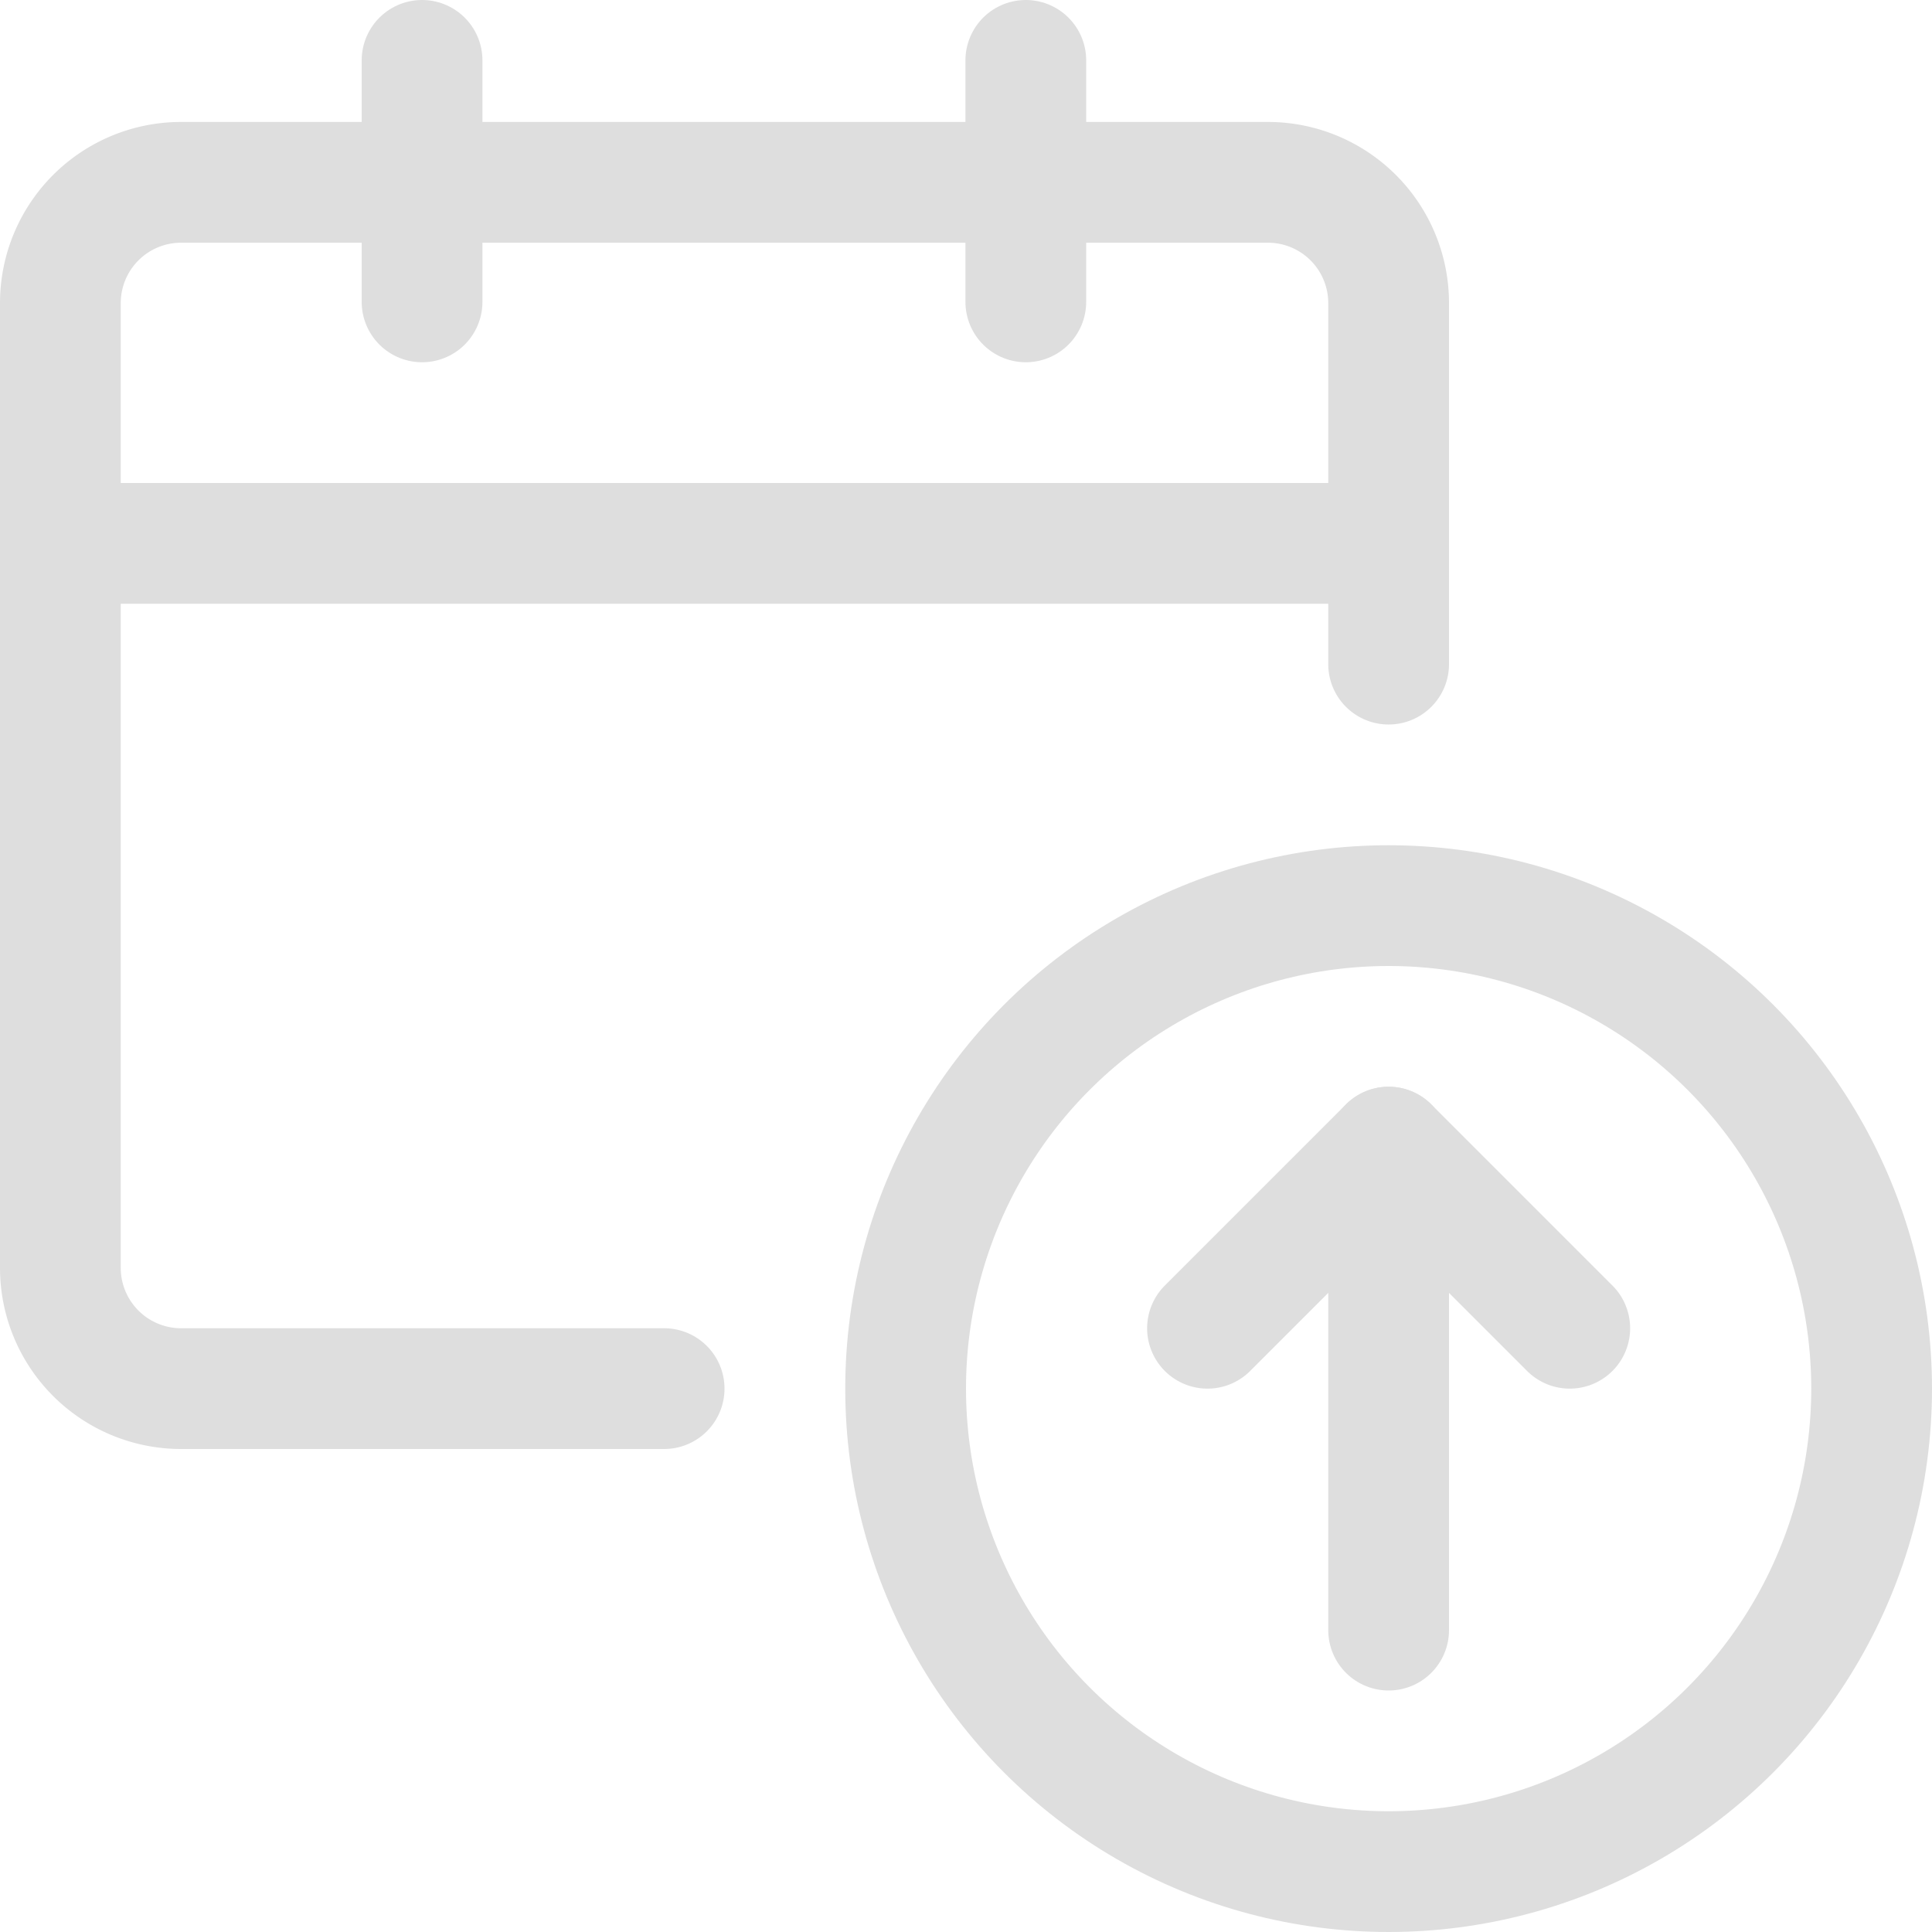 <svg data-name="Interface-Essential-/-Date/Calendar-/-calendar-upload" xmlns="http://www.w3.org/2000/svg" viewBox="0 0 24 24"><g fill="none" stroke="#dedede" stroke-linejoin="round" stroke-width="1.5"><circle cx="6" cy="6" r="6" transform="translate(11.25 11.25)" stroke-linecap="round"/><path stroke-linecap="round" d="M17.25 20.25v-6"/><path data-name="Shape" stroke-linecap="round" d="M17.25 14.25 15 16.5m2.25-2.25 2.25 2.25m-11.25.75h-6a1.5 1.5 0 0 1-1.5-1.5V3.765a1.5 1.5 0 0 1 1.5-1.5h13.5a1.5 1.5 0 0 1 1.5 1.5V8.25"/><path data-name="Shape" d="M.75 6.75h16.5"/><path data-name="Shape" stroke-linecap="round" d="M5.243 3.75v-3m7.5 3v-3"/></g></svg>